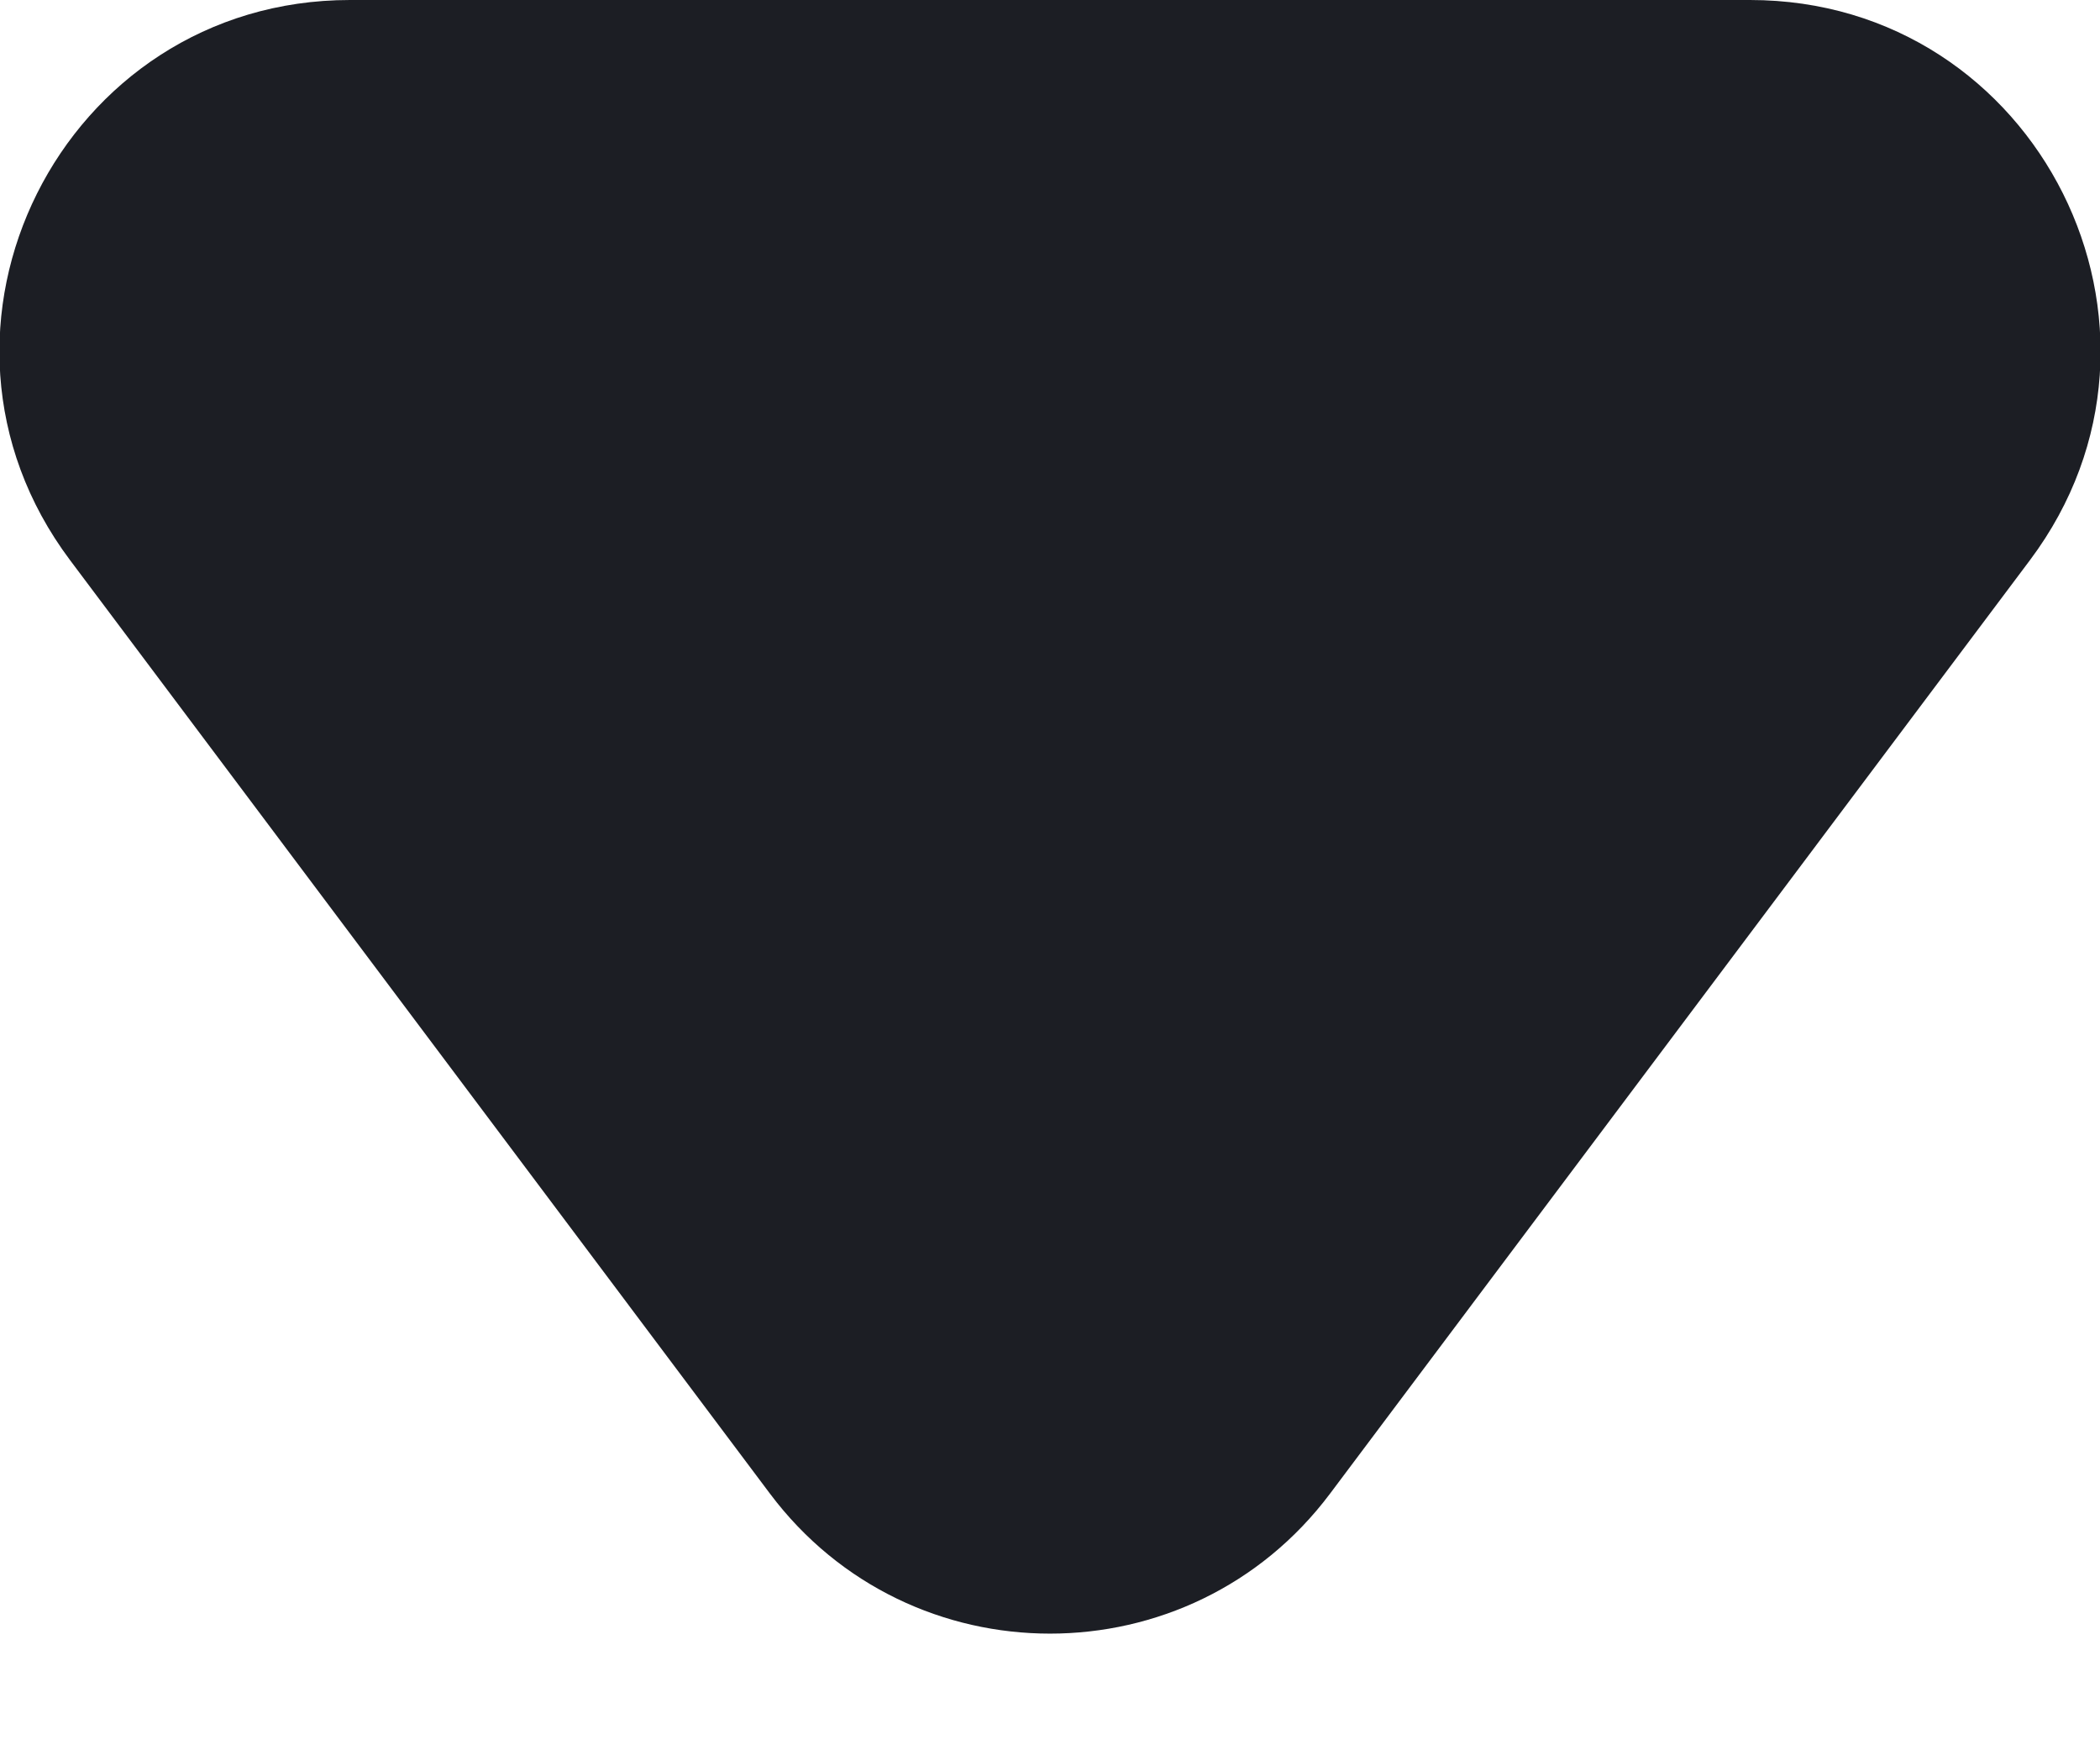 <svg width="6" height="5" viewBox="0 0 6 5" fill="none" xmlns="http://www.w3.org/2000/svg">
<path d="M3.8 4.267C3.4 4.8 2.6 4.8 2.2 4.267L0.2 1.6C-0.294 0.941 0.176 0 1 0H5C5.824 0 6.294 0.941 5.8 1.6L3.8 4.267Z" fill="#1C1E24"/>
</svg>

